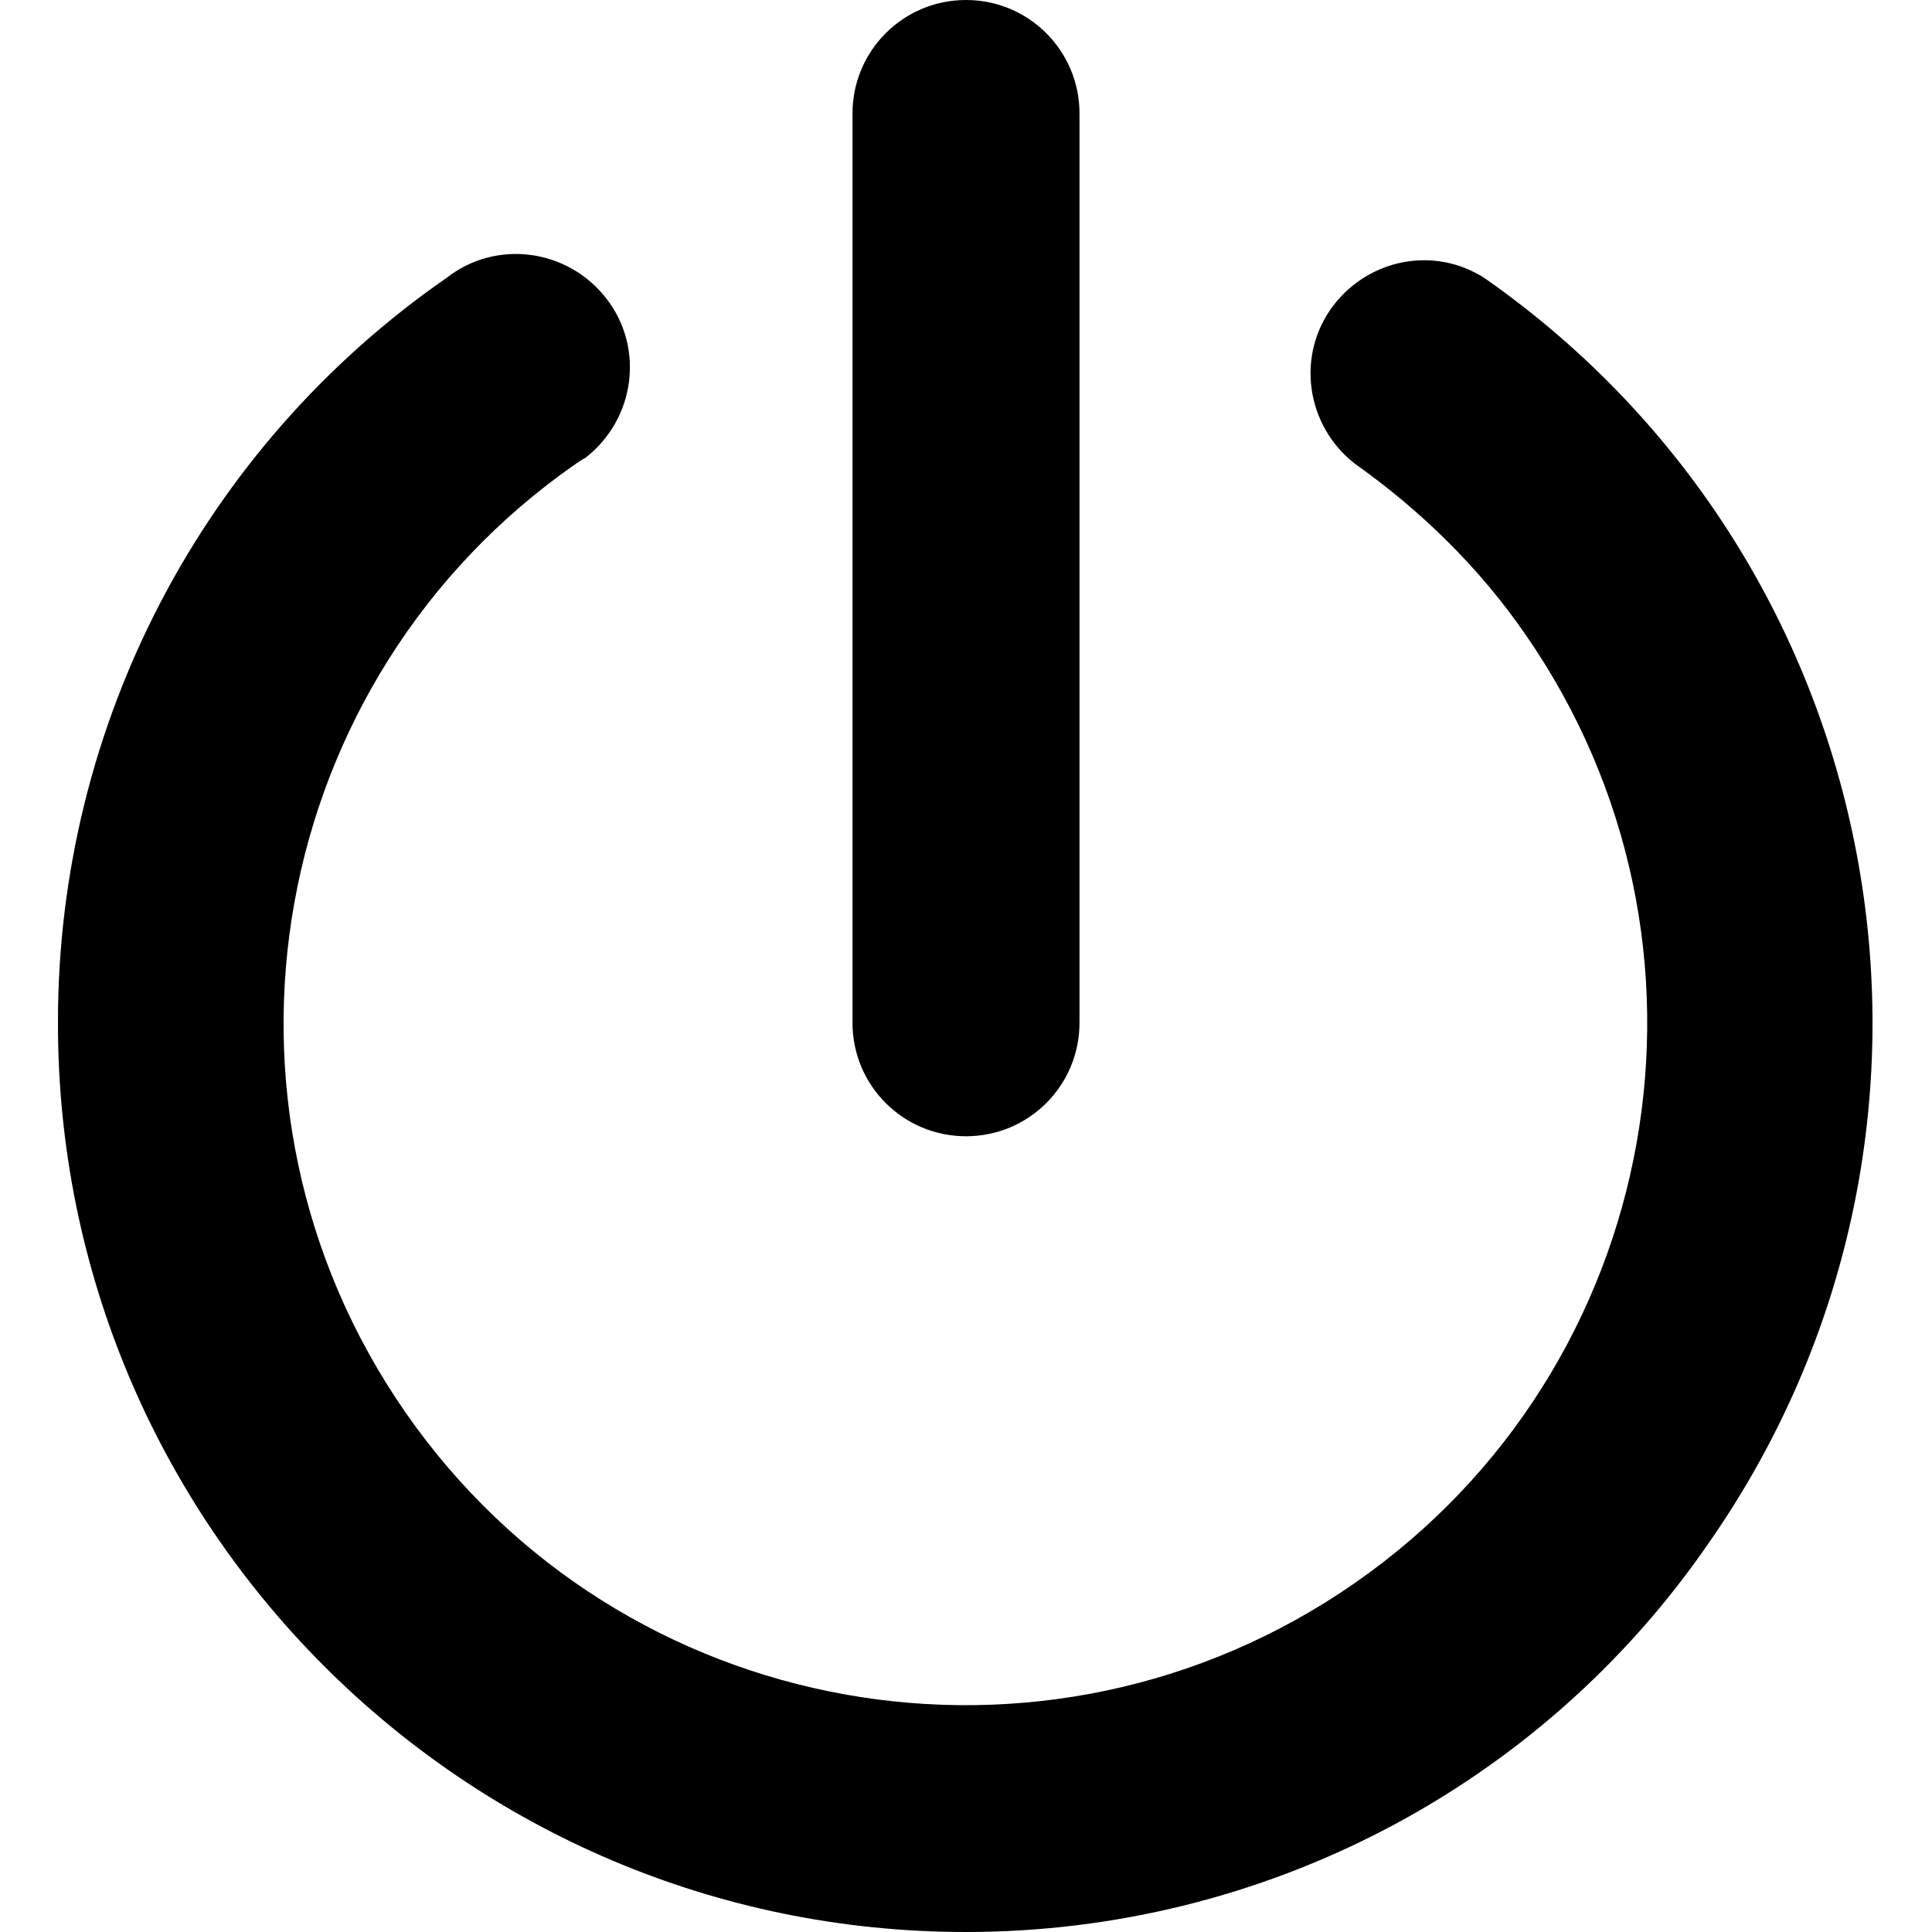 <?xml version="1.0" encoding="utf-8"?>
<!-- Generator: Adobe Illustrator 24.2.1, SVG Export Plug-In . SVG Version: 6.00 Build 0)  -->
<svg version="1.1" id="Layer_1" xmlns="http://www.w3.org/2000/svg" xmlns:xlink="http://www.w3.org/1999/xlink" x="0px" y="0px"
	 viewBox="0 0 16 16" style="enable-background:new 0 0 16 16;" xml:space="preserve">
<g>
	<path d="M8,9.41c-0.52,0-0.94-0.42-0.94-0.94V0.94C7.06,0.42,7.48,0,8,0c0.52,0,0.94,0.42,0.94,0.94v7.53
		C8.94,8.99,8.52,9.41,8,9.41z"/>
	<path d="M8,16c-4.16,0-7.53-3.38-7.52-7.54C0.48,6,1.68,3.7,3.7,2.3c0.41-0.32,1-0.24,1.32,0.17c0.32,0.41,0.24,1-0.17,1.32
		C4.83,3.8,4.8,3.82,4.77,3.84c-2.56,1.78-3.19,5.3-1.41,7.86s5.3,3.19,7.86,1.41s3.19-5.3,1.41-7.86
		c-0.38-0.55-0.86-1.02-1.41-1.41c-0.41-0.32-0.49-0.91-0.17-1.32c0.3-0.38,0.83-0.48,1.24-0.22c3.41,2.38,4.24,7.07,1.86,10.48
		C12.76,14.8,10.46,16,8,16z"/>
</g>
</svg>
